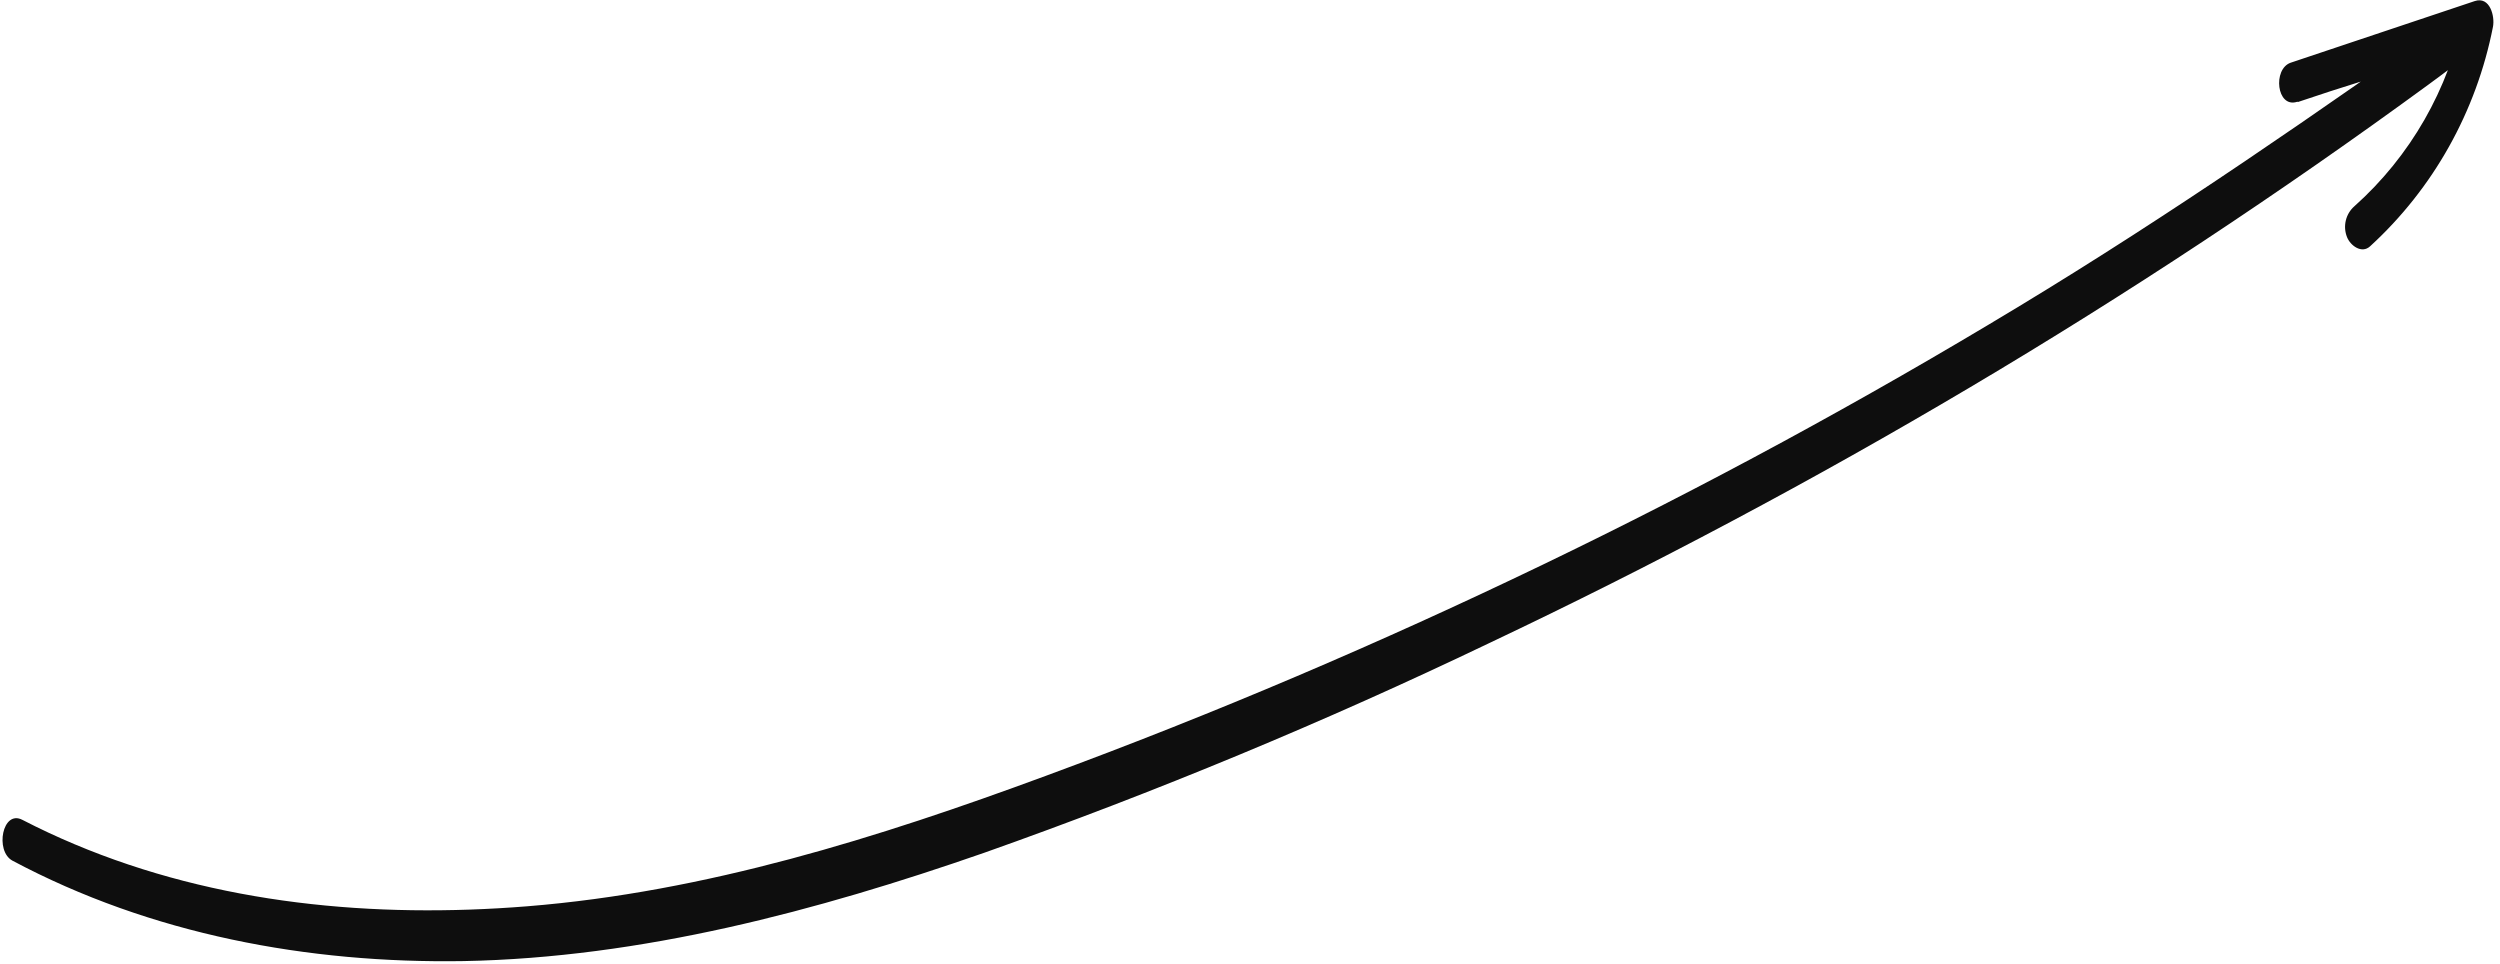 <svg width="280" height="108" viewBox="0 0 280 108" fill="none" xmlns="http://www.w3.org/2000/svg">
<path d="M1.382 96.387C16.898 104.659 34.518 107.924 51.924 107.642C71.837 107.264 91.437 102.052 110.225 95.513C129.437 88.715 148.283 80.893 166.684 72.079C185.102 63.356 203.093 53.787 220.659 43.371C238.225 32.956 255.331 21.659 271.979 9.481C274.021 7.989 276.018 6.459 278.019 4.907C279.398 3.831 279.197 -0.268 276.838 0.54C270.14 2.84 263.37 4.897 256.633 7.05L257.343 11.433L277.983 4.586L275.946 1.713C274.256 10.002 269.957 17.507 263.697 23.096C263.219 23.512 262.881 24.07 262.732 24.691C262.582 25.313 262.63 25.966 262.867 26.559C263.241 27.502 264.507 28.454 265.449 27.586C272.526 21.113 277.353 12.491 279.212 3.005C279.442 1.849 278.882 -0.448 277.171 0.121L256.55 7.025C254.528 7.736 254.976 12.125 257.26 11.408C264.007 9.284 270.725 7.073 277.502 5.1L276.324 0.741C259.831 12.461 243.268 23.946 225.966 34.412C208.665 44.879 190.93 54.508 172.758 63.259C154.587 72.011 136.017 79.935 117.111 86.902C98.312 93.843 79.041 99.896 59.05 101.505C41.9 102.879 24.33 101.283 8.331 94.546C6.355 93.715 4.412 92.807 2.504 91.822C0.268 90.663 -0.585 95.305 1.382 96.387Z" fill="#0E0E0E"/>
</svg>
